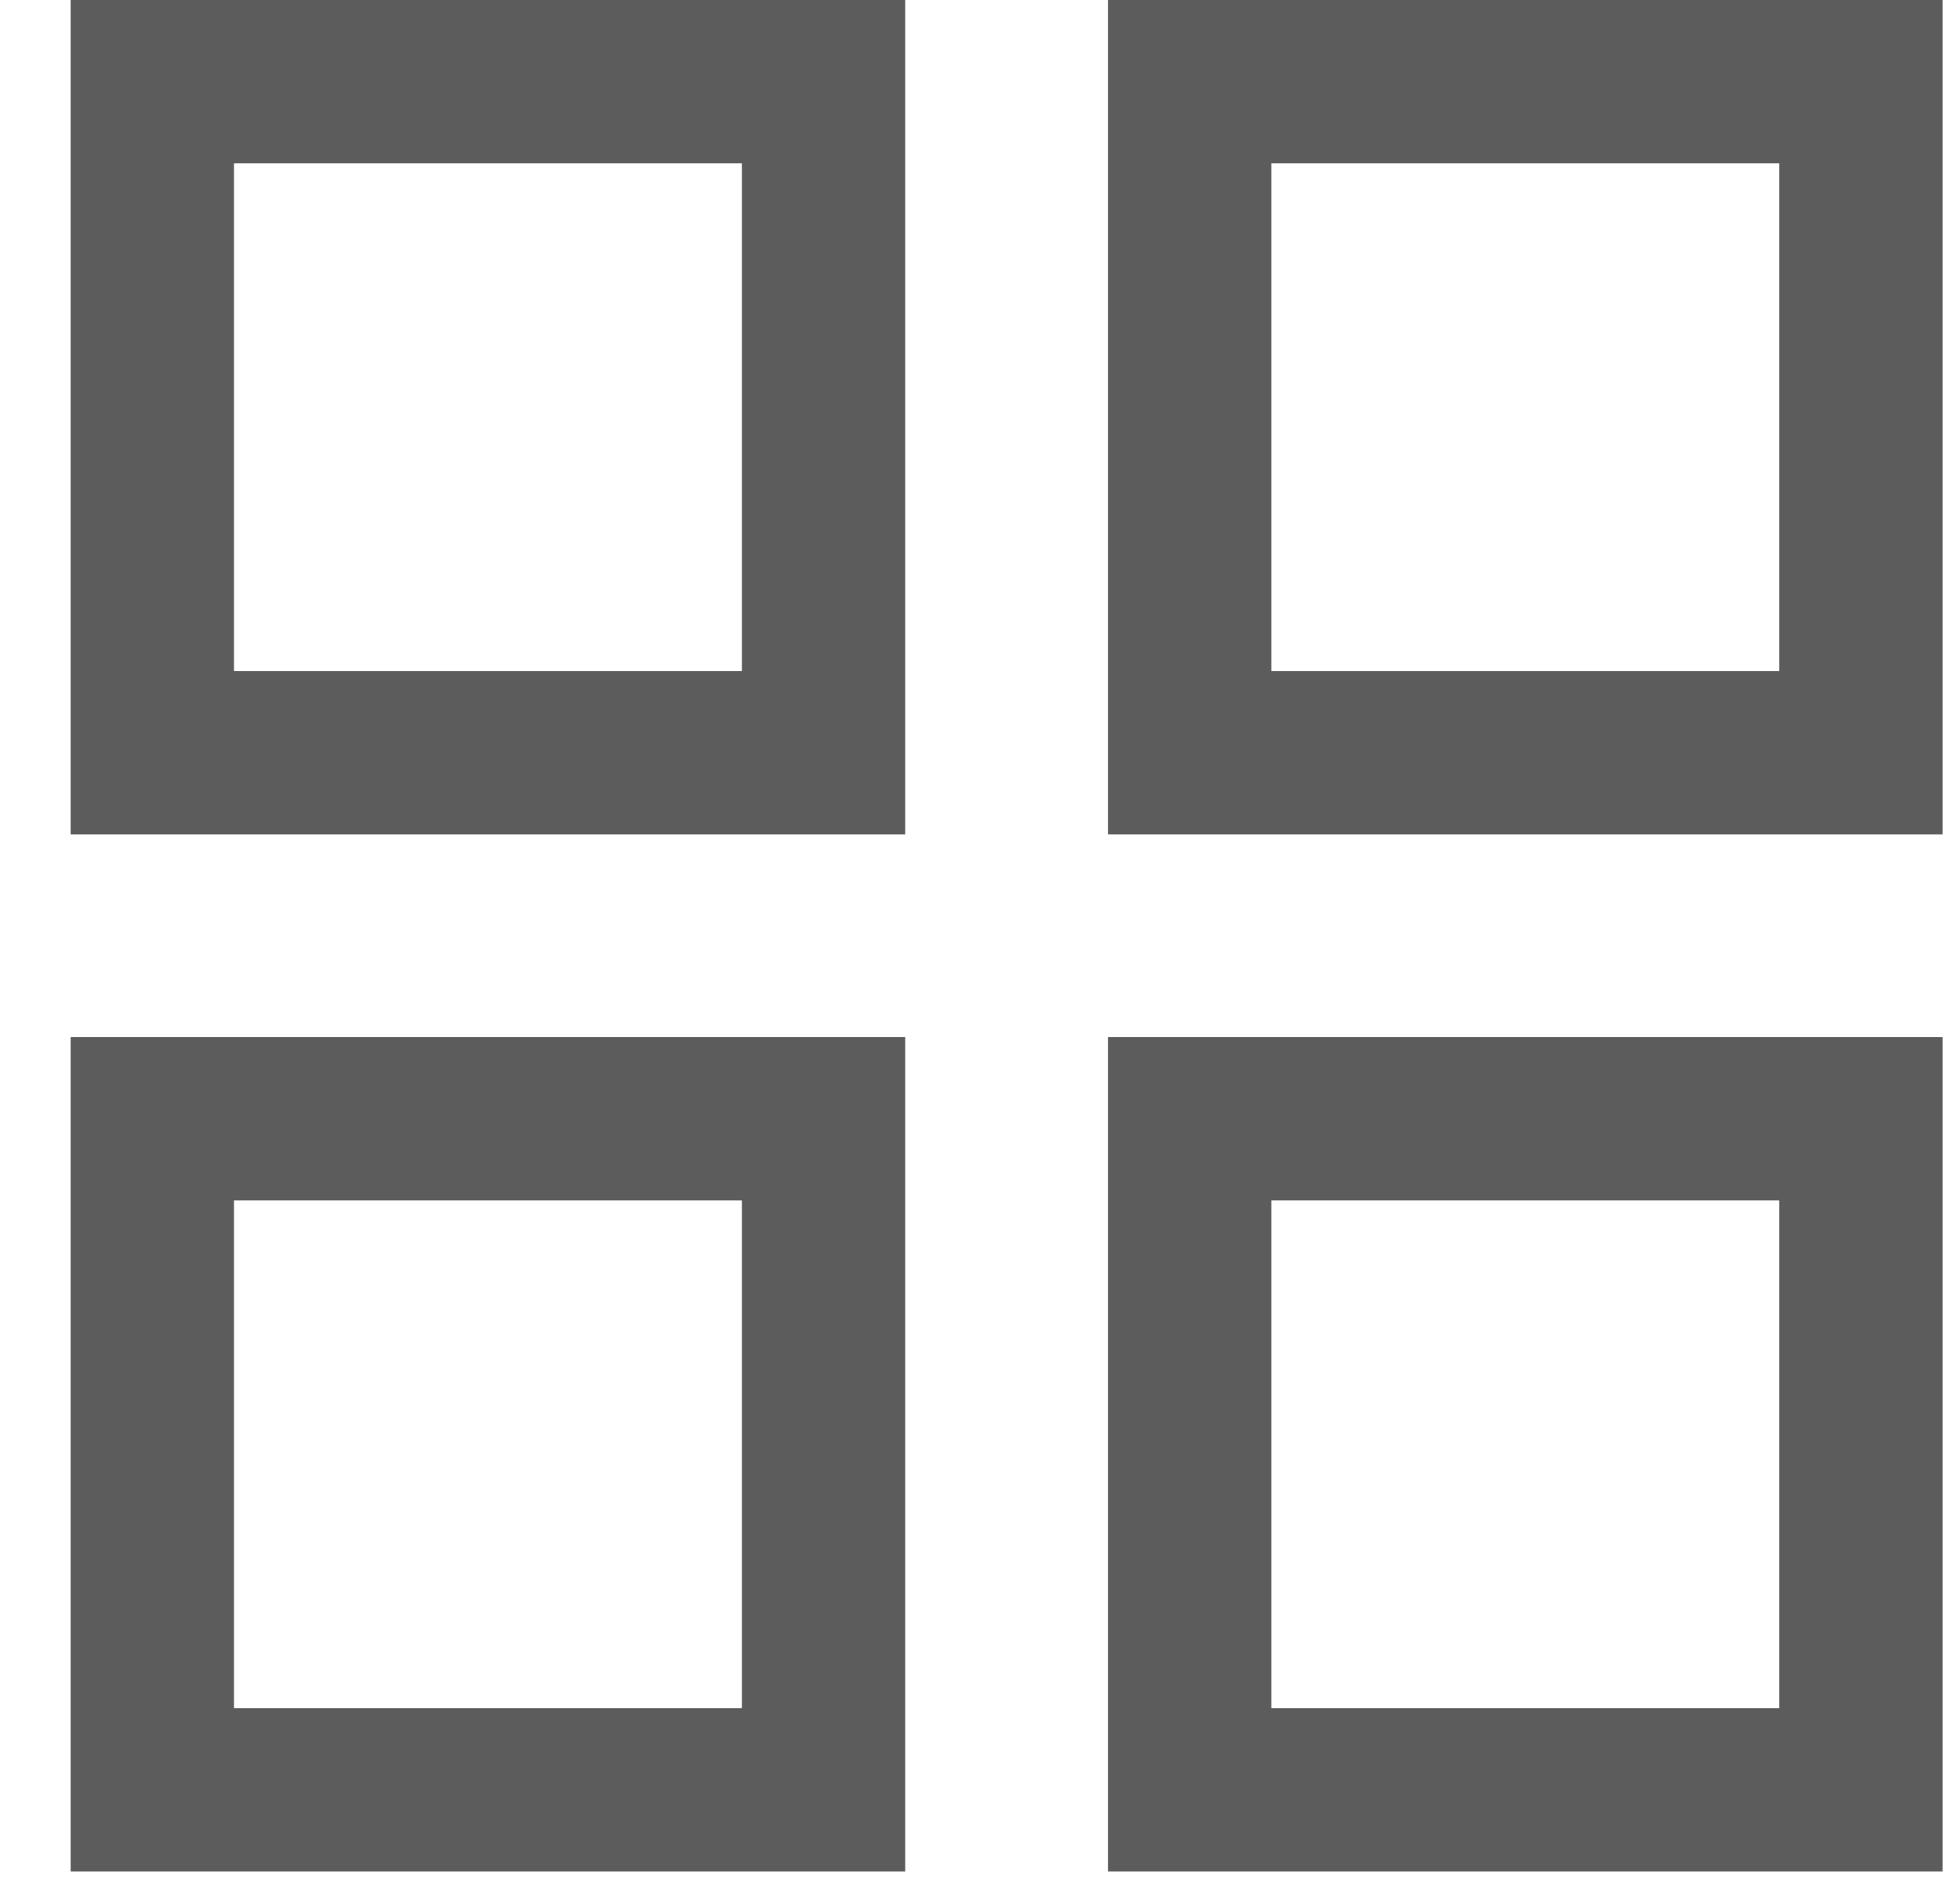 <svg width="24" height="23" viewBox="0 0 24 23" fill="none" xmlns="http://www.w3.org/2000/svg">
<rect x="1.865" y="1" width="8.219" height="8.219" stroke="#5C5C5C" stroke-width="2" stroke-linecap="square"/>
<rect x="14.567" y="1" width="8.219" height="8.219" stroke="#5C5C5C" stroke-width="2" stroke-linecap="square"/>
<rect x="1.865" y="13.702" width="8.219" height="8.219" stroke="#5C5C5C" stroke-width="2" stroke-linecap="square"/>
<rect x="14.567" y="13.702" width="8.219" height="8.219" stroke="#5C5C5C" stroke-width="2" stroke-linecap="square"/>
</svg>
